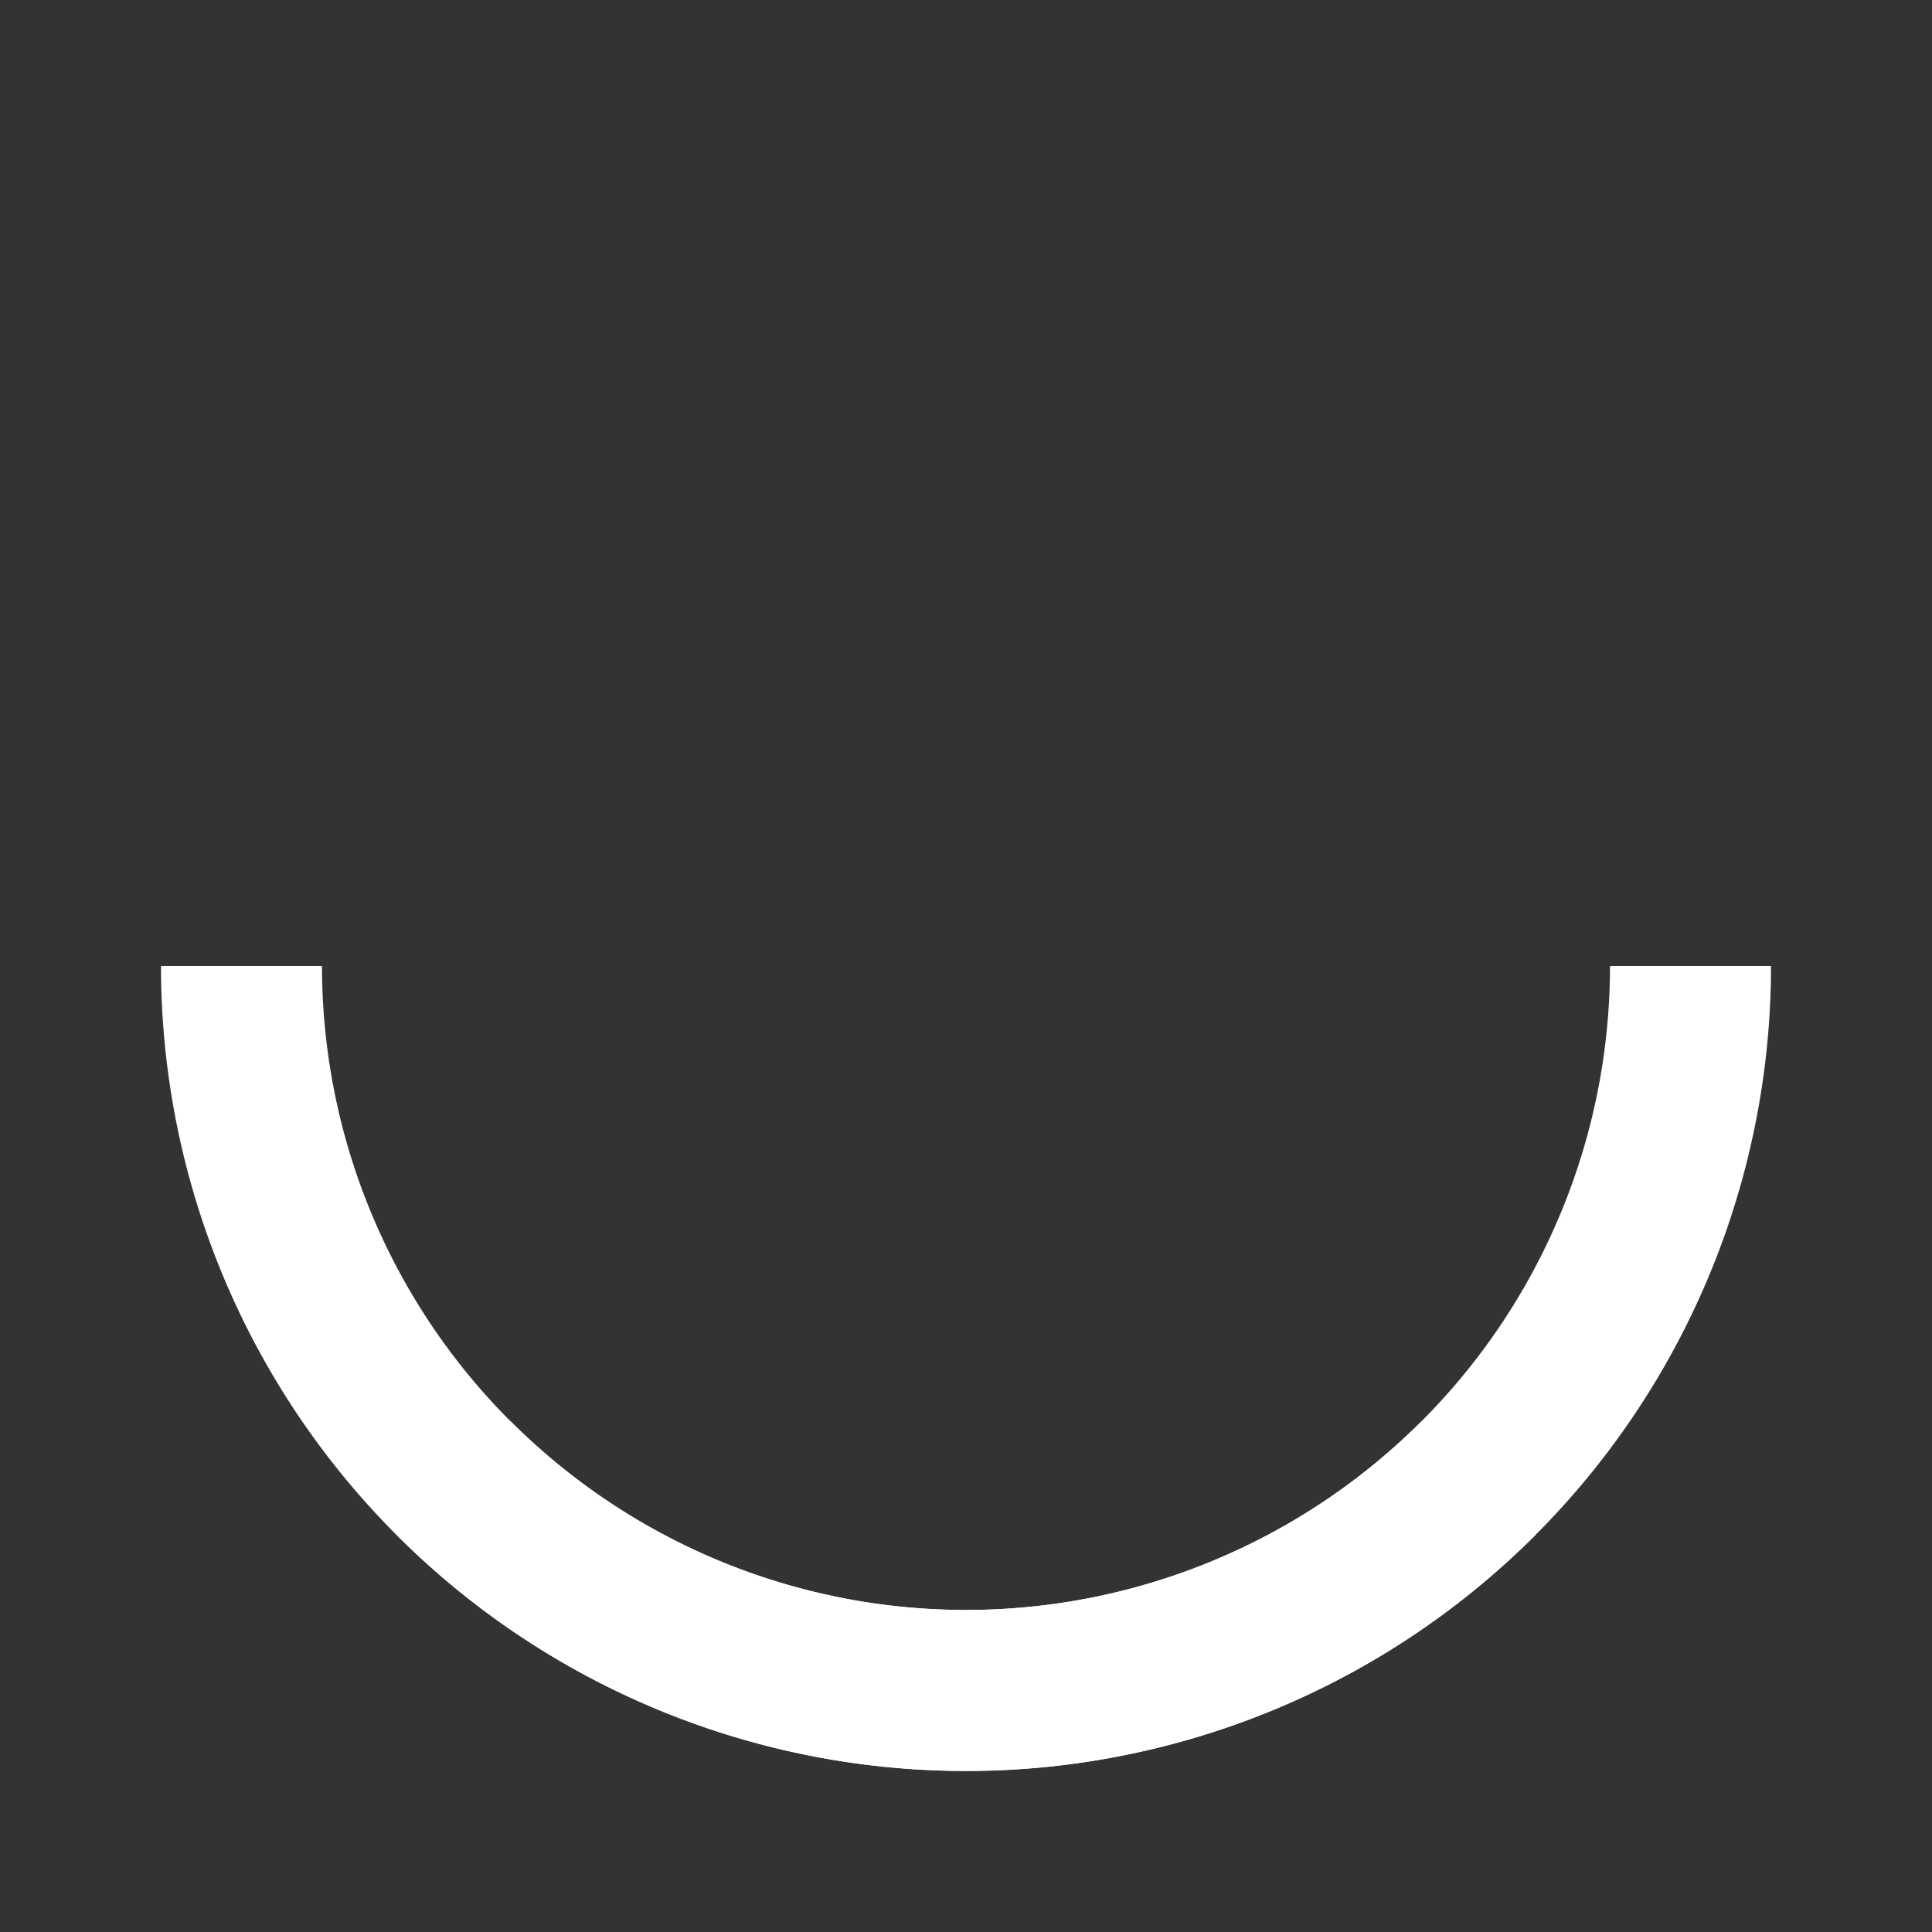 <svg xmlns="http://www.w3.org/2000/svg" width="16" height="16"  viewBox="0 0 24 24"><rect x="0" y="0" width="24" height="24" fill="#333333" stroke="none"/><g fill="#FFF" data-tint="true"><path d="M12 20v2a10 10 0 0 0 10-10h-2a8 8 0 0 1-8 8"/><path d="M6.343 17.657 4.93 19.07a10 10 0 0 0 14.142 0l-1.414-1.414a8 8 0 0 1-11.314 0"/><path d="M4 12H2a10 10 0 0 0 10 10v-2a8 8 0 0 1-8-8"/></g></svg>
